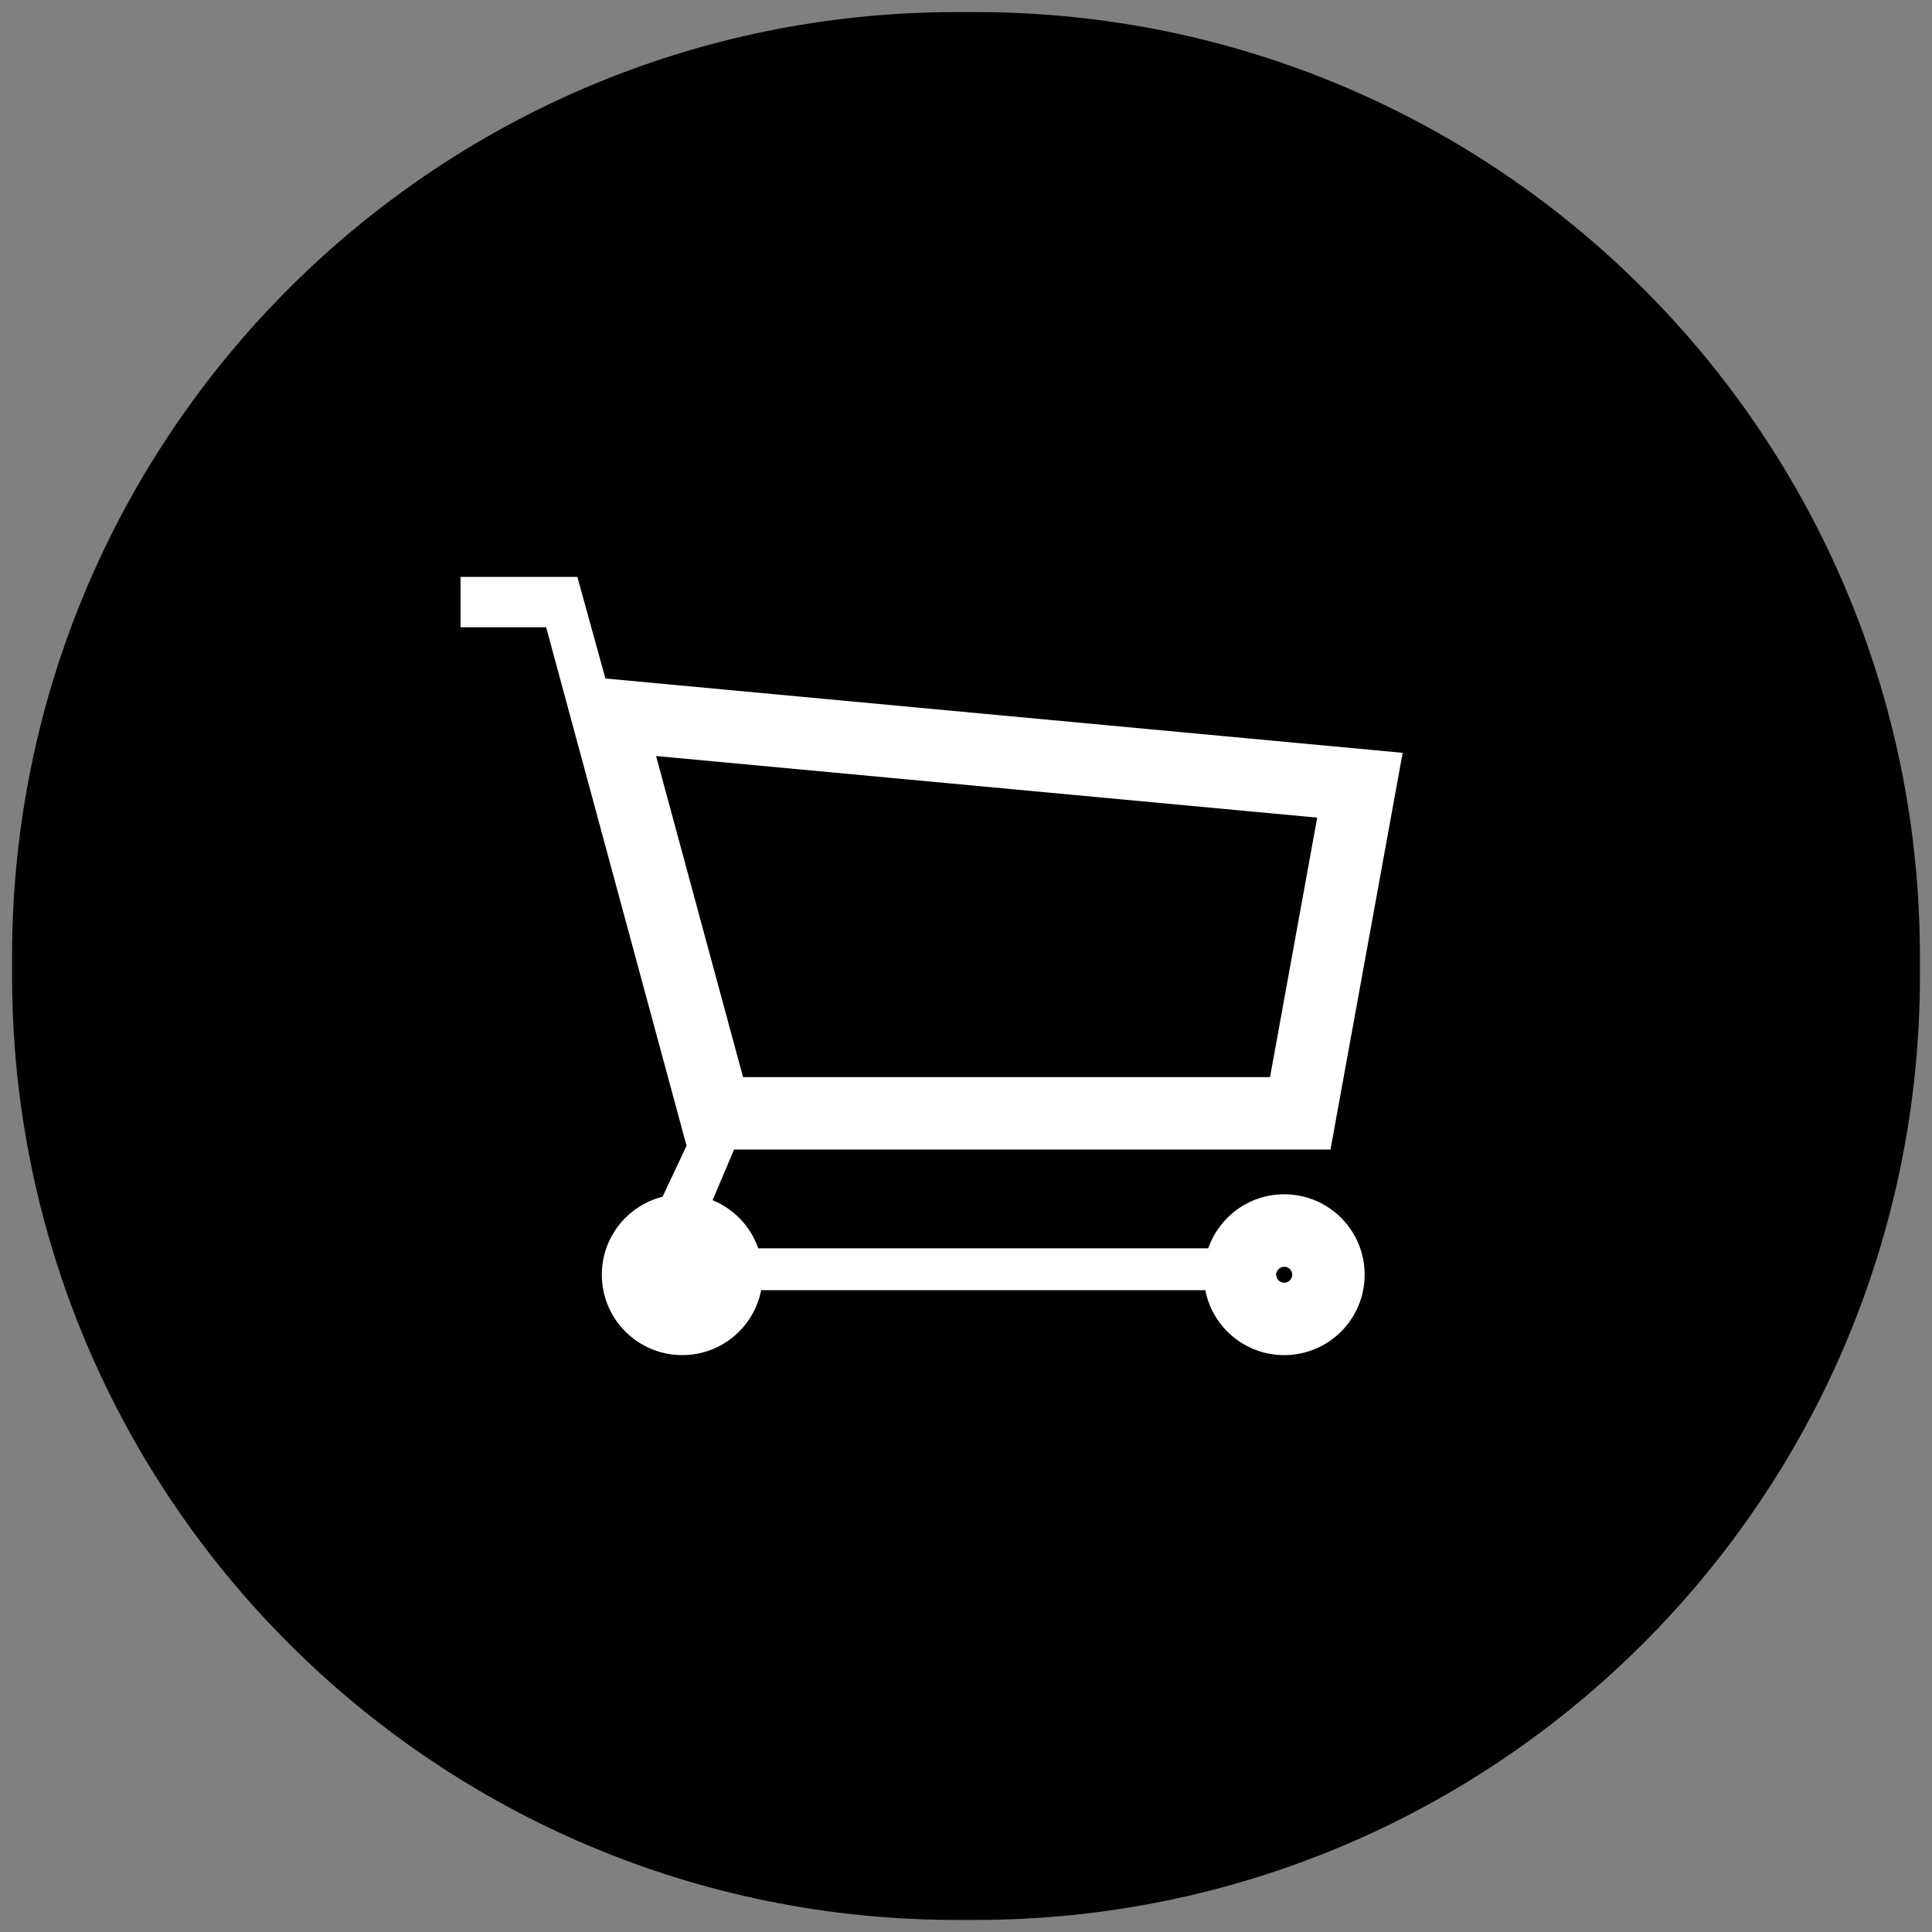 <?xml version="1.0" encoding="utf-8"?>
<!-- Generator: Adobe Illustrator 16.0.0, SVG Export Plug-In . SVG Version: 6.00 Build 0)  -->
<!DOCTYPE svg PUBLIC "-//W3C//DTD SVG 1.1//EN" "http://www.w3.org/Graphics/SVG/1.1/DTD/svg11.dtd">
<svg version="1.1" id="Layer_1" xmlns="http://www.w3.org/2000/svg" xmlns:xlink="http://www.w3.org/1999/xlink" x="0px" y="0px"
	 width="64px" height="64px" viewBox="0 0 64 64" enable-background="new 0 0 64 64" xml:space="preserve">
<rect x="0" y="0" width="64" height="64" fill="#808080" stroke="none"/>
<g>
	<path d="M32.316,63.6h-0.633C14.406,63.6,0.4,49.594,0.4,32.317v-0.633C0.4,14.406,14.406,0.4,31.684,0.4h0.633
		C49.594,0.4,63.6,14.406,63.6,31.685v0.633C63.6,49.594,49.594,63.6,32.316,63.6"/>
	<path fill="#FFFFFF" d="M21.733,25.044l21.901,2.041l-1.563,8.597H24.615L21.733,25.044 M42.543,41.963
		c0.146,0,0.264,0.119,0.264,0.264c0,0.146-0.118,0.264-0.264,0.264c-0.143,0-0.24-0.107-0.26-0.209l-0.014-0.074l0.023-0.068
		C42.316,42.074,42.395,41.963,42.543,41.963 M19.126,19.111h-3.87v1.667h2.836l4.651,17.177l-0.795,1.689
		c-1.155,0.289-2.012,1.336-2.012,2.582c0,1.471,1.192,2.664,2.664,2.664c1.297,0,2.377-0.926,2.614-2.152h14.713l0,0
		c0.238,1.227,1.318,2.152,2.615,2.152c1.473,0,2.664-1.193,2.664-2.664c0-1.472-1.191-2.664-2.664-2.664
		c-1.166,0-2.156,0.748-2.518,1.791l0,0H25.117h0.001c-0.251-0.724-0.805-1.307-1.511-1.594h-0.001l0.71-1.678h19.758l2.391-13.143
		l-26.41-2.462L19.126,19.111z M46.466,24.93l-0.001,0.009h0.001V24.93z"/>
</g>
</svg>
